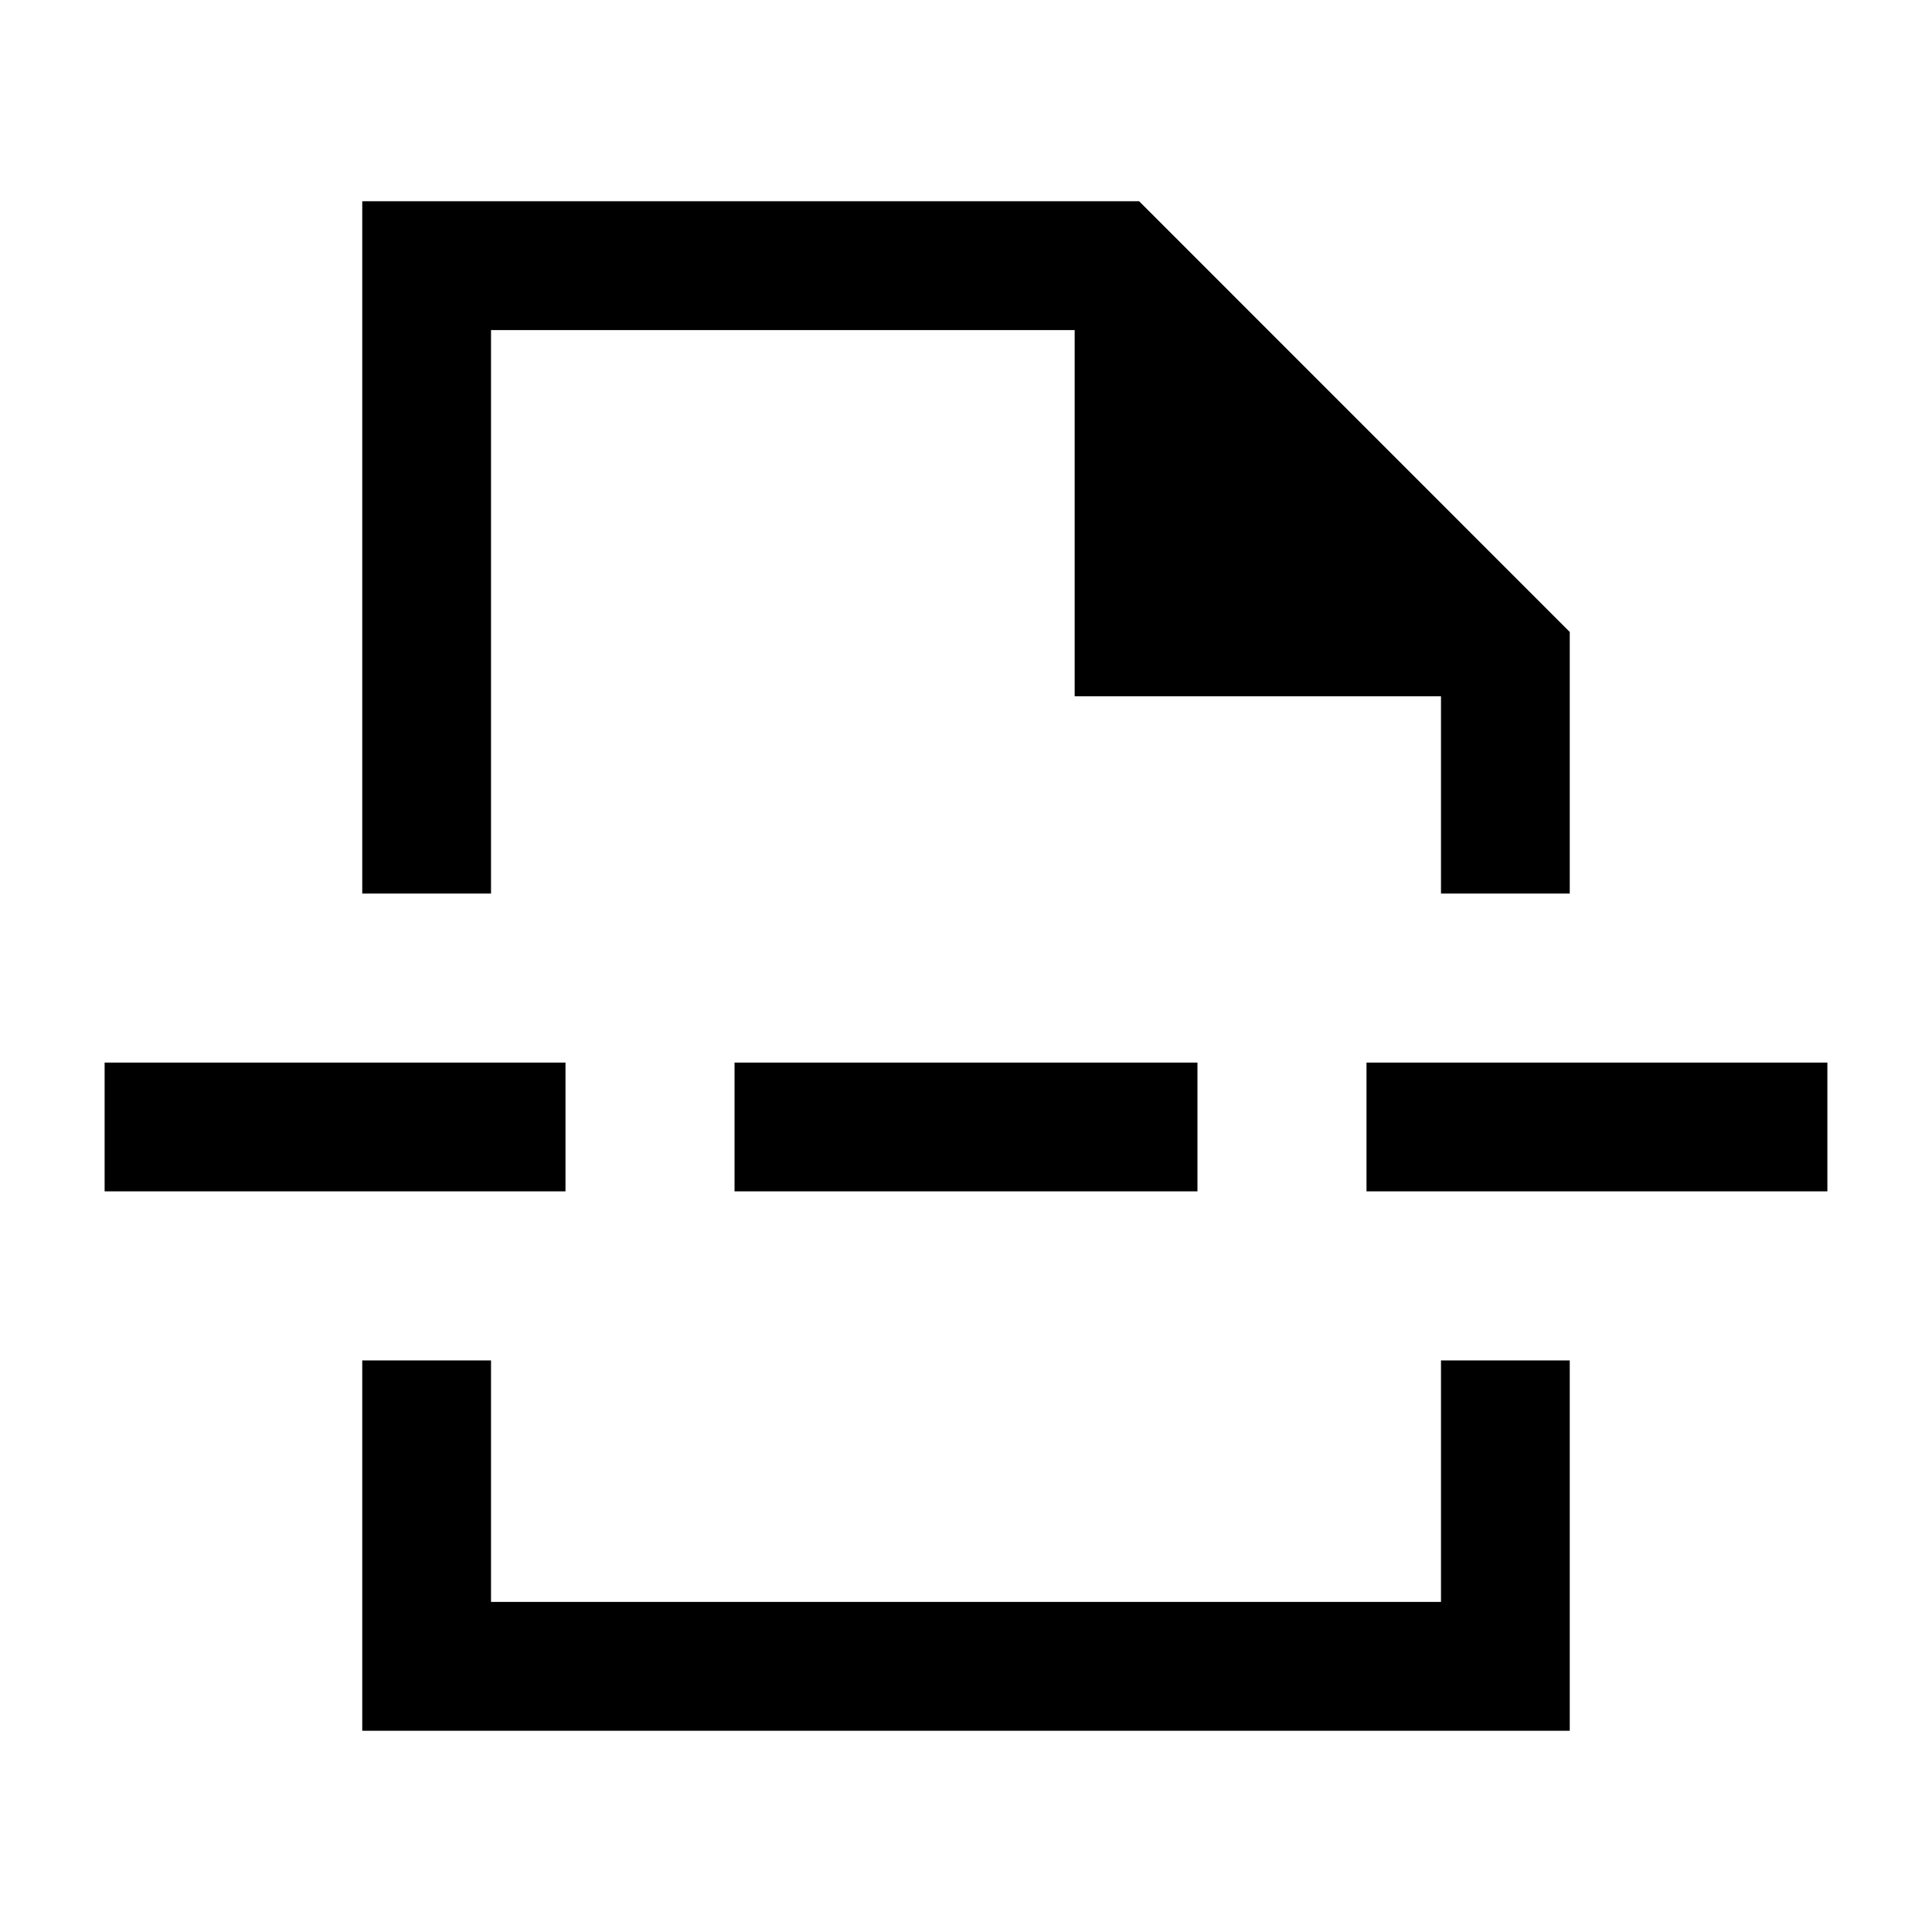 <svg xmlns="http://www.w3.org/2000/svg" viewBox="0 0 20 20"><path d="M3.75 17.917v-3.834h1.333v2.5h9.834v-2.5h1.333v3.834Zm0-8.667V2.083h8.042l4.458 4.459V9.25h-1.333V7.208h-3.792V3.417H5.083V9.25Zm3.854 3.083V11h4.792v1.333Zm6.542 0V11h4.771v1.333Zm-13.063 0V11h4.771v1.333ZM10 9.25Zm0 4.833Z"/></svg>